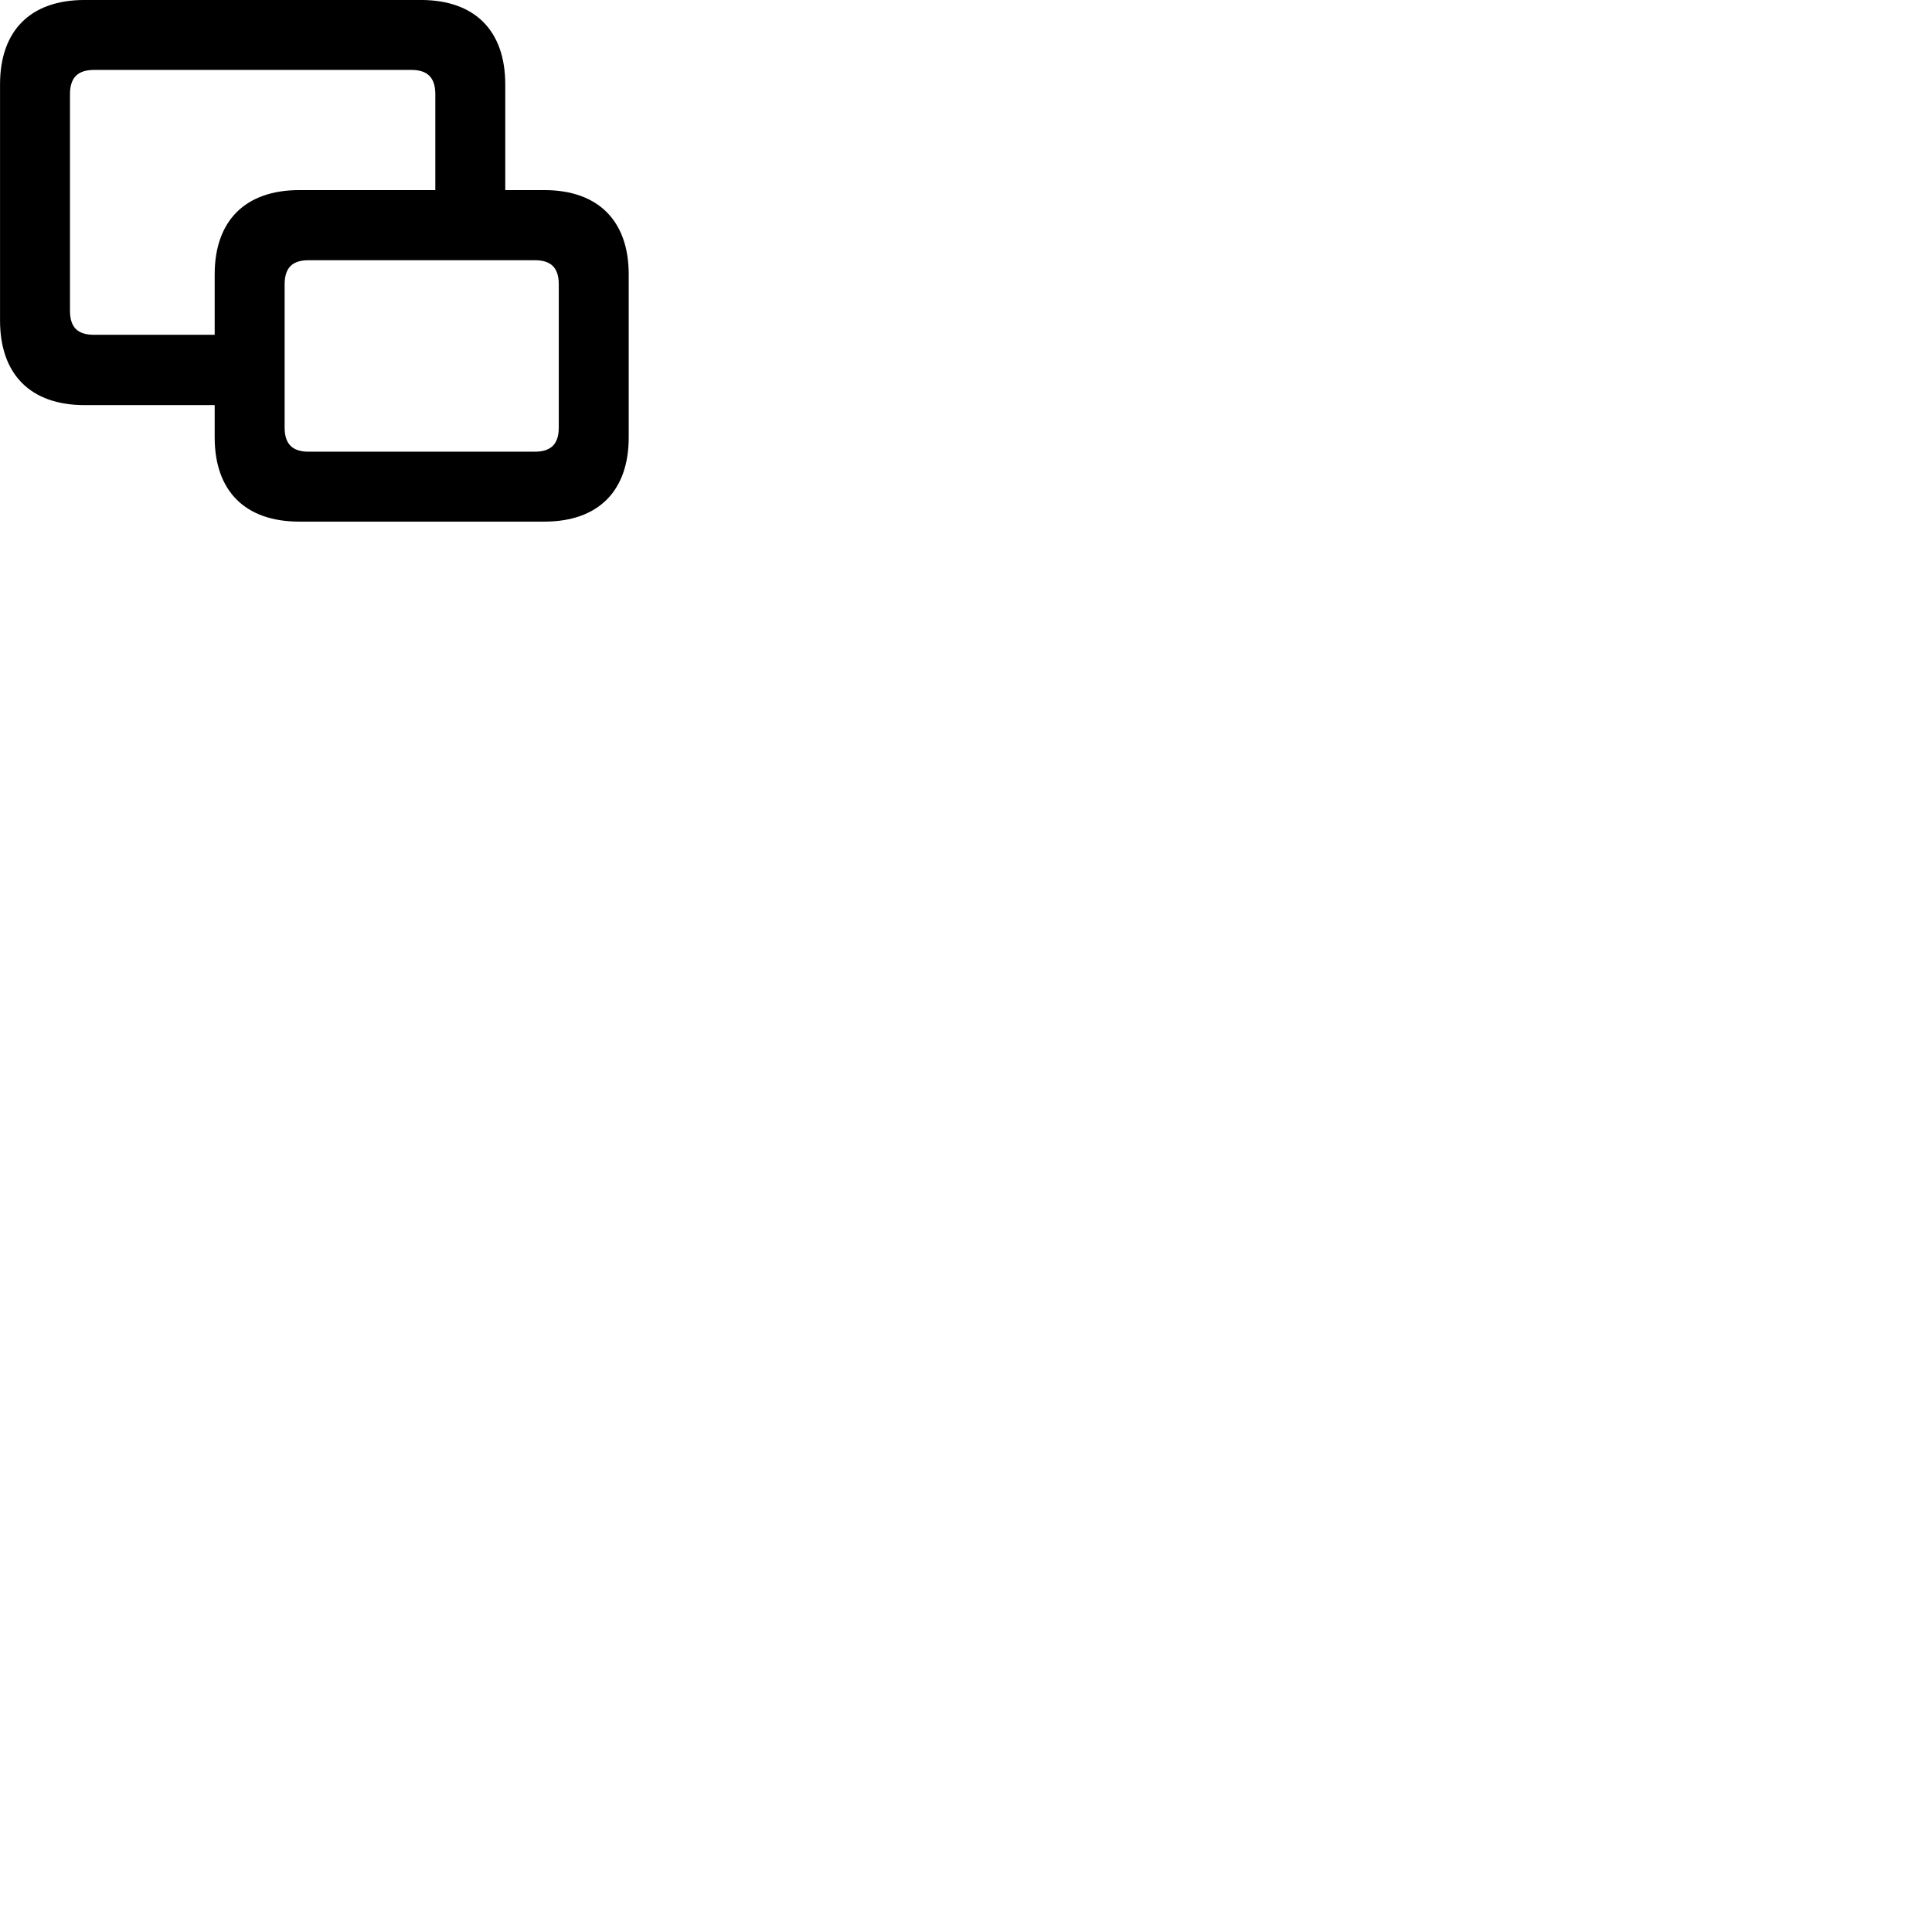 
        <svg xmlns="http://www.w3.org/2000/svg" viewBox="0 0 100 100">
            <path d="M4.382 20.969H11.112V22.639C11.112 25.419 12.692 26.999 15.492 26.999H28.172C30.962 26.999 32.542 25.419 32.542 22.639V14.199C32.542 11.429 30.962 9.839 28.172 9.839H26.152V4.369C26.152 1.579 24.572 -0.001 21.782 -0.001H4.382C1.582 -0.001 0.002 1.579 0.002 4.369V16.589C0.002 19.379 1.582 20.969 4.382 20.969ZM4.872 17.329C4.042 17.329 3.622 16.969 3.622 16.079V4.879C3.622 3.999 4.042 3.619 4.872 3.619H21.292C22.112 3.619 22.532 3.999 22.532 4.879V9.839H15.492C12.692 9.839 11.112 11.429 11.112 14.199V17.329ZM15.972 23.379C15.152 23.379 14.732 22.999 14.732 22.129V14.719C14.732 13.839 15.152 13.469 15.972 13.469H27.682C28.502 13.469 28.922 13.839 28.922 14.719V22.129C28.922 22.999 28.502 23.379 27.682 23.379Z" />
        </svg>
    